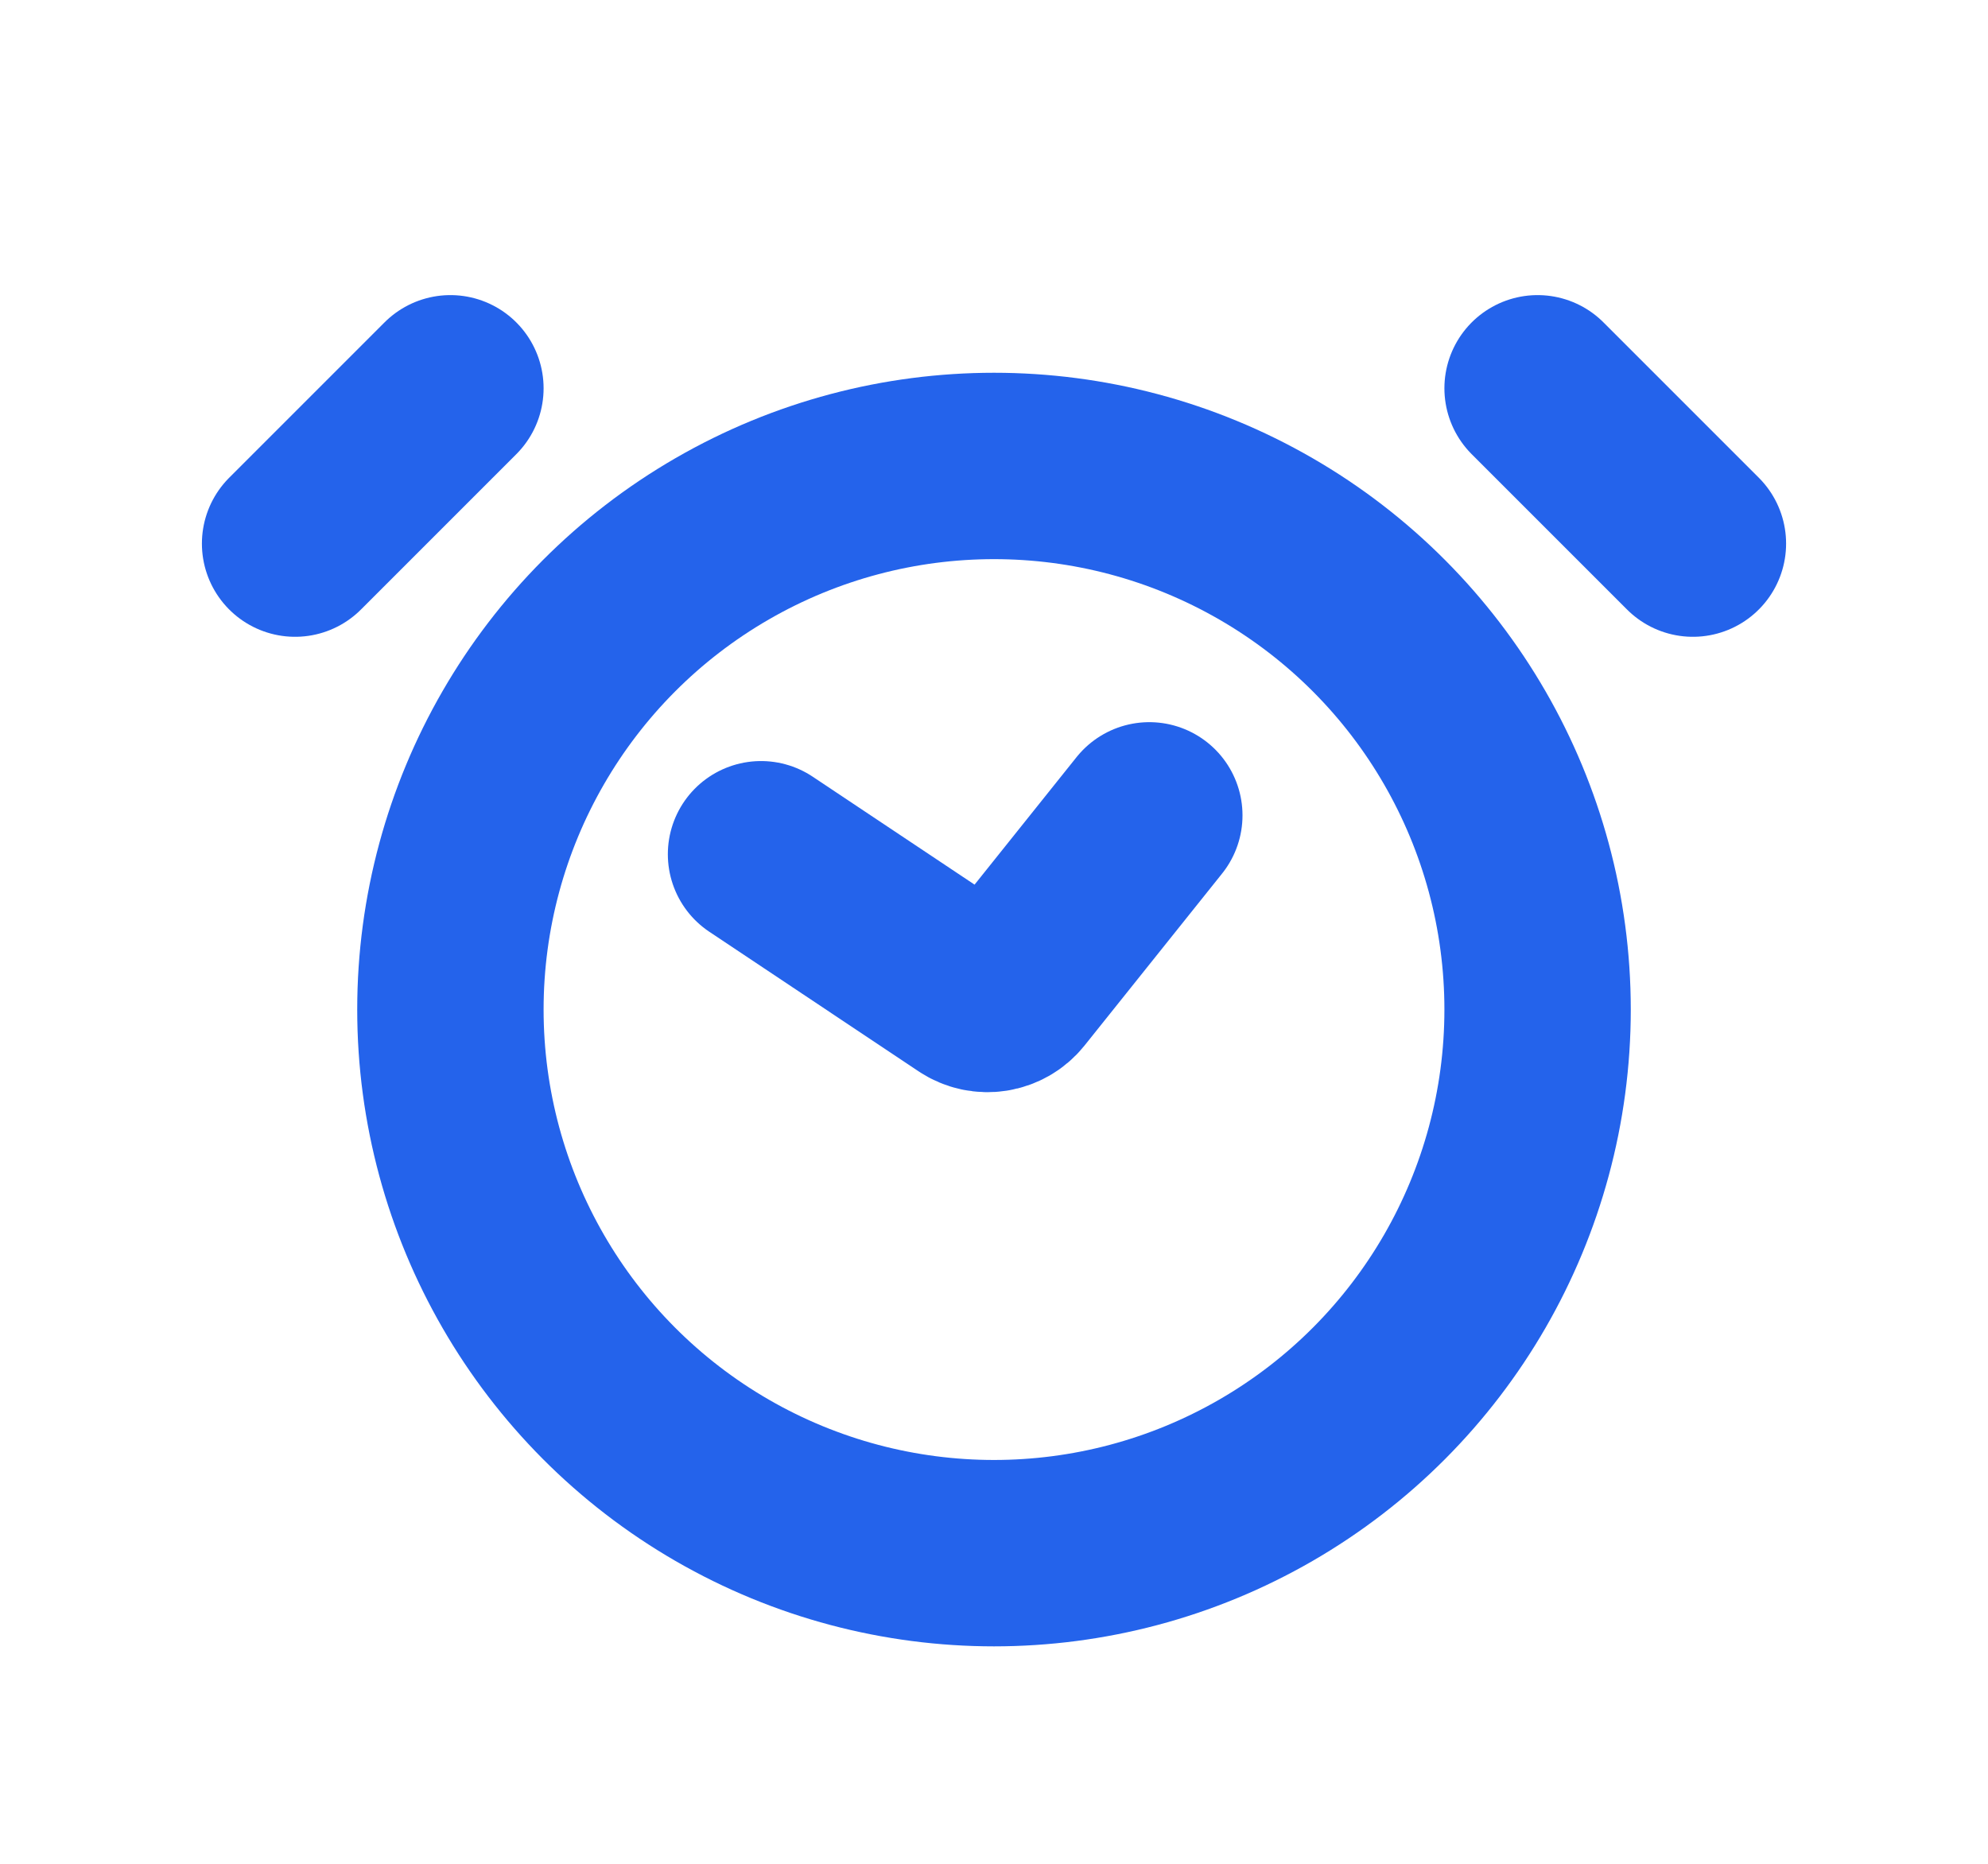 <svg width="16" height="15" viewBox="0 0 16 15" fill="none" xmlns="http://www.w3.org/2000/svg">
<circle cx="8" cy="8.125" r="4.375" stroke="#2463EB" stroke-width="1.5"/>
<path d="M3.625 3.125L2.375 4.375" stroke="#2463EB" stroke-width="1.5" stroke-linecap="round"/>
<path d="M12.375 3.125L13.625 4.375" stroke="#2463EB" stroke-width="1.5" stroke-linecap="round"/>
<path d="M6.125 6.875L7.809 7.998C7.917 8.07 8.062 8.047 8.143 7.946L9.25 6.562" stroke="#2463EB" stroke-width="1.5" stroke-linecap="round"/>
</svg>
